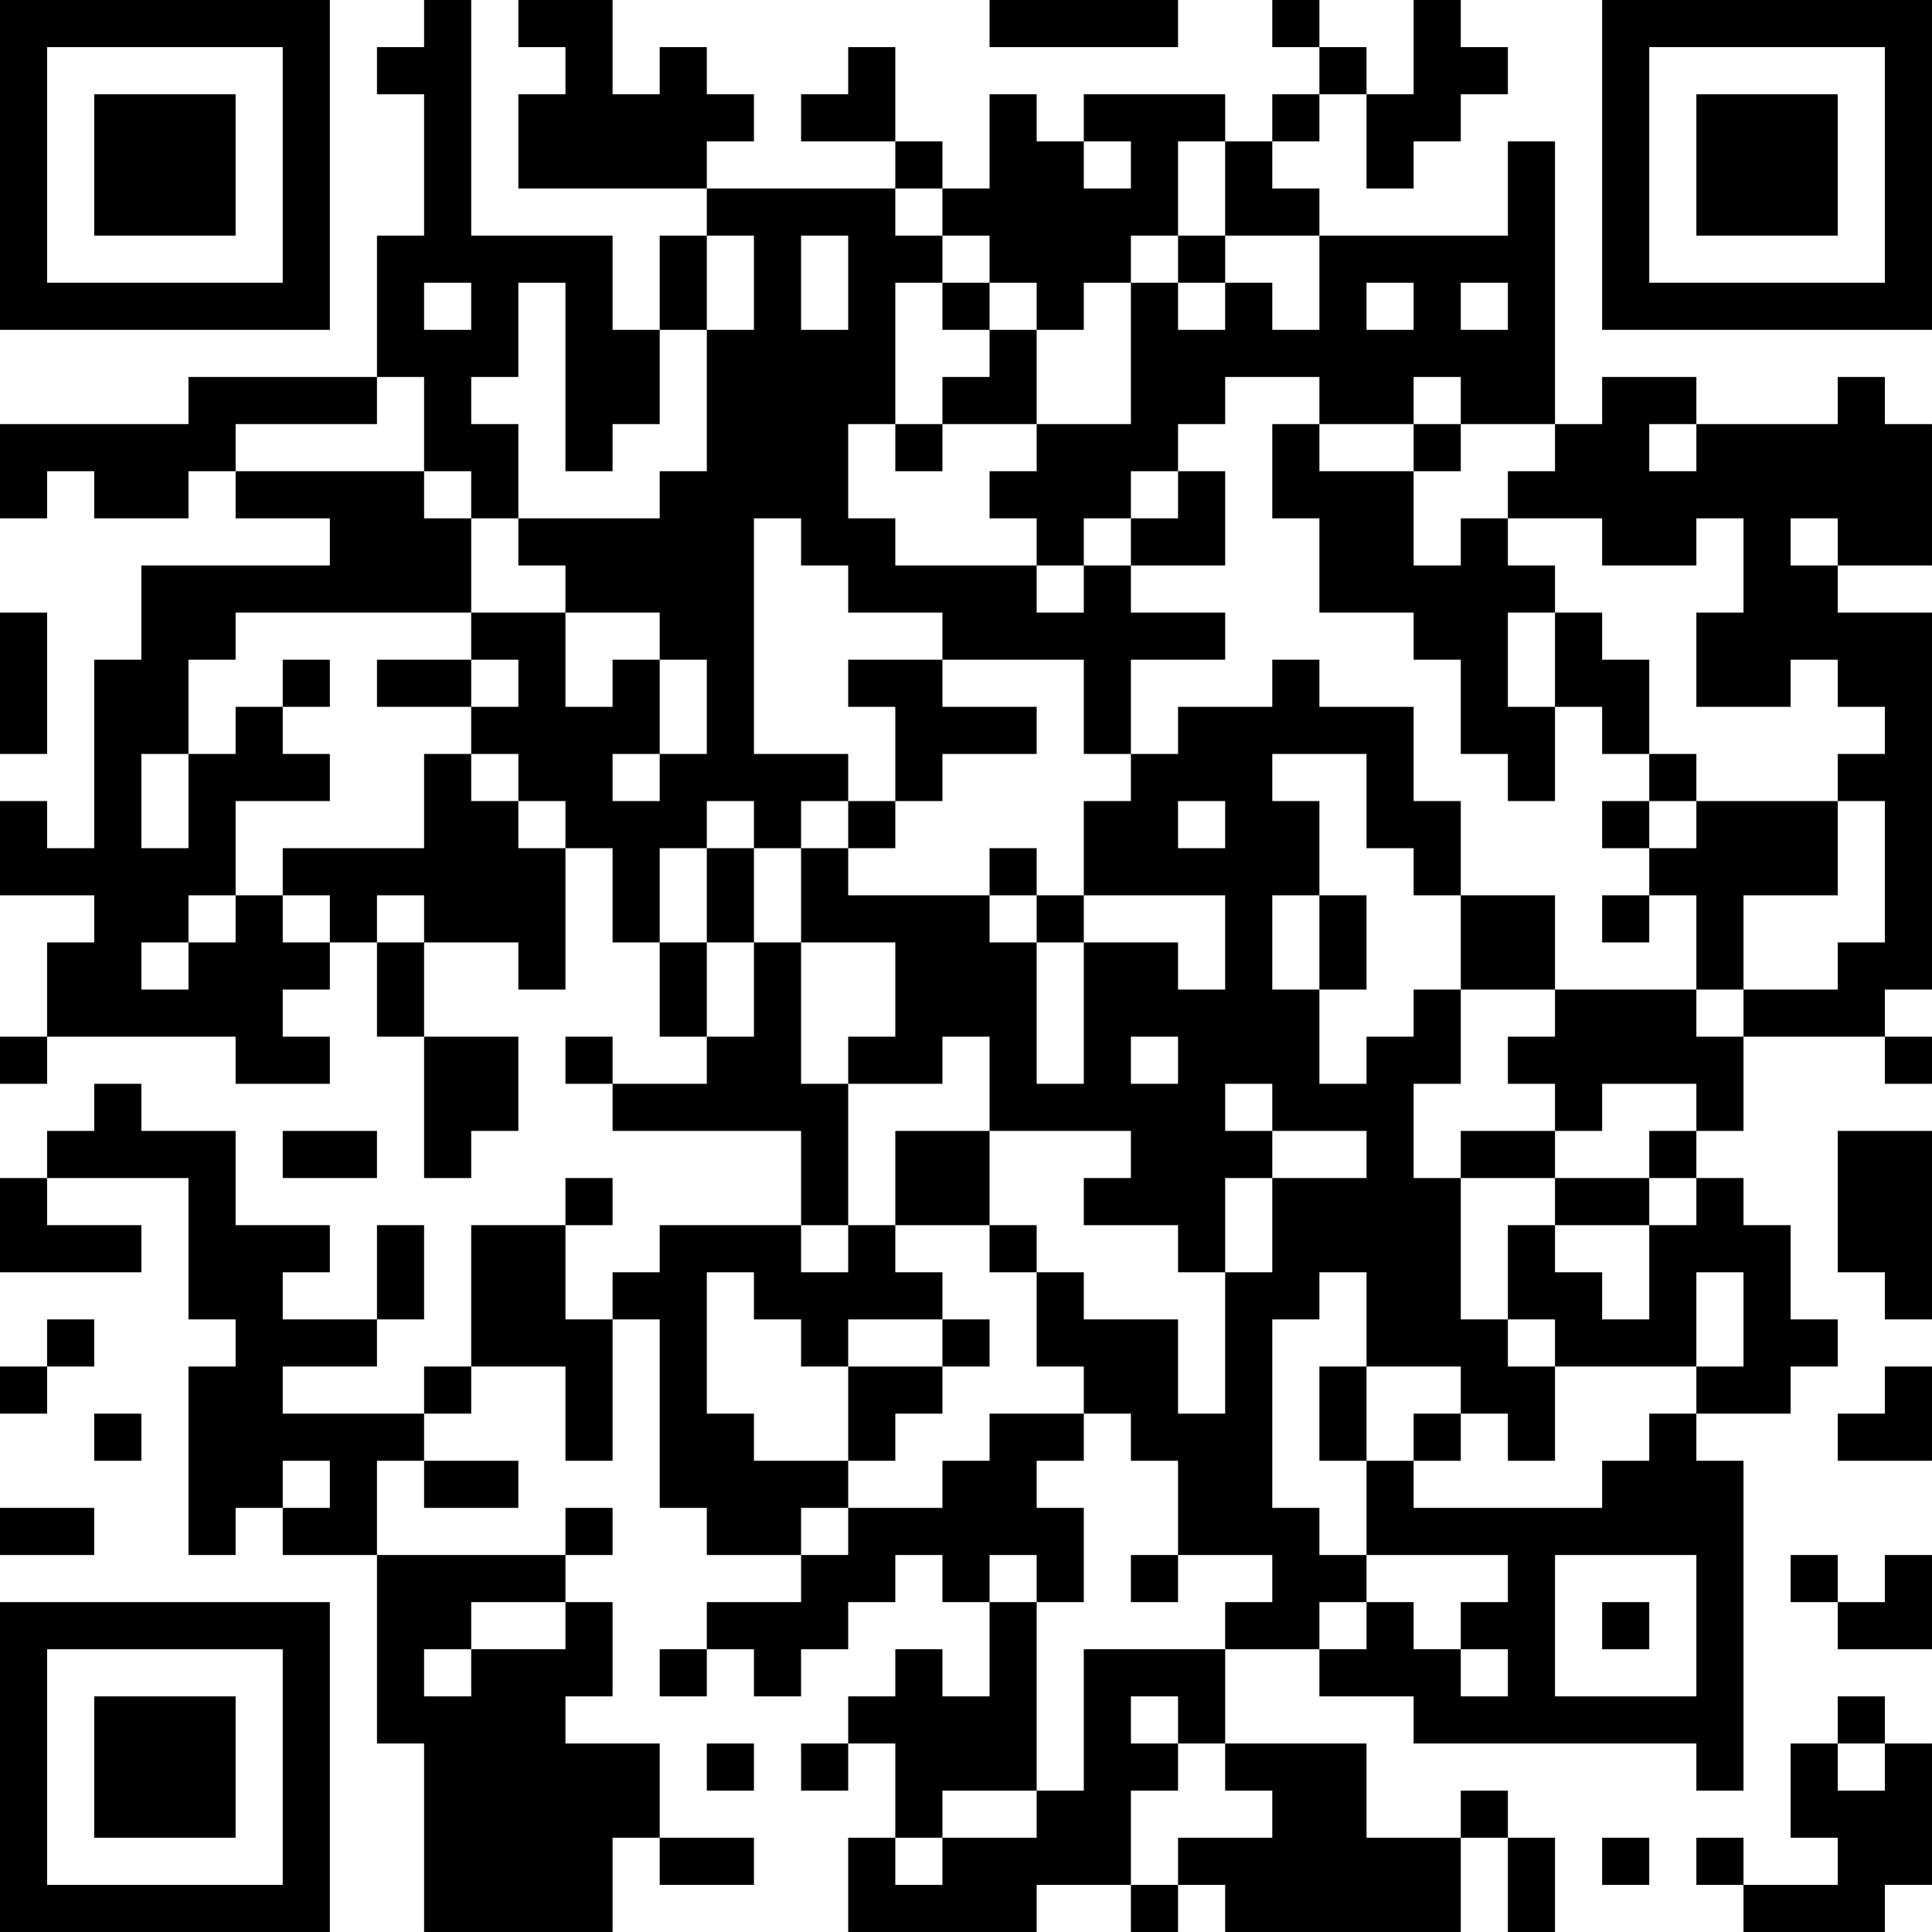 <?xml version="1.0" encoding="UTF-8"?>
<svg xmlns="http://www.w3.org/2000/svg" version="1.1" width="200" height="200" viewBox="0 0 200 200"><rect x="0" y="0" width="200" height="200" fill="#ffffff"/><g transform="scale(4.878)"><g transform="translate(0,0)"><path fill-rule="evenodd" d="M9 0L9 1L8 1L8 2L9 2L9 5L8 5L8 8L4 8L4 9L0 9L0 11L1 11L1 10L2 10L2 11L4 11L4 10L5 10L5 11L7 11L7 12L3 12L3 14L2 14L2 18L1 18L1 17L0 17L0 19L2 19L2 20L1 20L1 22L0 22L0 23L1 23L1 22L5 22L5 23L7 23L7 22L6 22L6 21L7 21L7 20L8 20L8 22L9 22L9 25L10 25L10 24L11 24L11 22L9 22L9 20L11 20L11 21L12 21L12 18L13 18L13 20L14 20L14 22L15 22L15 23L13 23L13 22L12 22L12 23L13 23L13 24L17 24L17 26L14 26L14 27L13 27L13 28L12 28L12 26L13 26L13 25L12 25L12 26L10 26L10 29L9 29L9 30L6 30L6 29L8 29L8 28L9 28L9 26L8 26L8 28L6 28L6 27L7 27L7 26L5 26L5 24L3 24L3 23L2 23L2 24L1 24L1 25L0 25L0 27L3 27L3 26L1 26L1 25L4 25L4 28L5 28L5 29L4 29L4 33L5 33L5 32L6 32L6 33L8 33L8 37L9 37L9 41L13 41L13 39L14 39L14 40L16 40L16 39L14 39L14 37L12 37L12 36L13 36L13 34L12 34L12 33L13 33L13 32L12 32L12 33L8 33L8 31L9 31L9 32L11 32L11 31L9 31L9 30L10 30L10 29L12 29L12 31L13 31L13 28L14 28L14 32L15 32L15 33L17 33L17 34L15 34L15 35L14 35L14 36L15 36L15 35L16 35L16 36L17 36L17 35L18 35L18 34L19 34L19 33L20 33L20 34L21 34L21 36L20 36L20 35L19 35L19 36L18 36L18 37L17 37L17 38L18 38L18 37L19 37L19 39L18 39L18 41L22 41L22 40L24 40L24 41L25 41L25 40L26 40L26 41L31 41L31 39L32 39L32 41L33 41L33 39L32 39L32 38L31 38L31 39L29 39L29 37L26 37L26 35L28 35L28 36L30 36L30 37L36 37L36 38L37 38L37 31L36 31L36 30L38 30L38 29L39 29L39 28L38 28L38 26L37 26L37 25L36 25L36 24L37 24L37 22L40 22L40 23L41 23L41 22L40 22L40 21L41 21L41 13L39 13L39 12L41 12L41 9L40 9L40 8L39 8L39 9L36 9L36 8L34 8L34 9L33 9L33 3L32 3L32 5L28 5L28 4L27 4L27 3L28 3L28 2L29 2L29 4L30 4L30 3L31 3L31 2L32 2L32 1L31 1L31 0L30 0L30 2L29 2L29 1L28 1L28 0L27 0L27 1L28 1L28 2L27 2L27 3L26 3L26 2L23 2L23 3L22 3L22 2L21 2L21 4L20 4L20 3L19 3L19 1L18 1L18 2L17 2L17 3L19 3L19 4L15 4L15 3L16 3L16 2L15 2L15 1L14 1L14 2L13 2L13 0L11 0L11 1L12 1L12 2L11 2L11 4L15 4L15 5L14 5L14 7L13 7L13 5L10 5L10 0ZM21 0L21 1L25 1L25 0ZM23 3L23 4L24 4L24 3ZM25 3L25 5L24 5L24 6L23 6L23 7L22 7L22 6L21 6L21 5L20 5L20 4L19 4L19 5L20 5L20 6L19 6L19 9L18 9L18 11L19 11L19 12L22 12L22 13L23 13L23 12L24 12L24 13L26 13L26 14L24 14L24 16L23 16L23 14L20 14L20 13L18 13L18 12L17 12L17 11L16 11L16 16L18 16L18 17L17 17L17 18L16 18L16 17L15 17L15 18L14 18L14 20L15 20L15 22L16 22L16 20L17 20L17 23L18 23L18 26L17 26L17 27L18 27L18 26L19 26L19 27L20 27L20 28L18 28L18 29L17 29L17 28L16 28L16 27L15 27L15 30L16 30L16 31L18 31L18 32L17 32L17 33L18 33L18 32L20 32L20 31L21 31L21 30L23 30L23 31L22 31L22 32L23 32L23 34L22 34L22 33L21 33L21 34L22 34L22 38L20 38L20 39L19 39L19 40L20 40L20 39L22 39L22 38L23 38L23 35L26 35L26 34L27 34L27 33L25 33L25 31L24 31L24 30L23 30L23 29L22 29L22 27L23 27L23 28L25 28L25 30L26 30L26 27L27 27L27 25L29 25L29 24L27 24L27 23L26 23L26 24L27 24L27 25L26 25L26 27L25 27L25 26L23 26L23 25L24 25L24 24L21 24L21 22L20 22L20 23L18 23L18 22L19 22L19 20L17 20L17 18L18 18L18 19L21 19L21 20L22 20L22 23L23 23L23 20L25 20L25 21L26 21L26 19L23 19L23 17L24 17L24 16L25 16L25 15L27 15L27 14L28 14L28 15L30 15L30 17L31 17L31 19L30 19L30 18L29 18L29 16L27 16L27 17L28 17L28 19L27 19L27 21L28 21L28 23L29 23L29 22L30 22L30 21L31 21L31 23L30 23L30 25L31 25L31 28L32 28L32 29L33 29L33 31L32 31L32 30L31 30L31 29L29 29L29 27L28 27L28 28L27 28L27 32L28 32L28 33L29 33L29 34L28 34L28 35L29 35L29 34L30 34L30 35L31 35L31 36L32 36L32 35L31 35L31 34L32 34L32 33L29 33L29 31L30 31L30 32L34 32L34 31L35 31L35 30L36 30L36 29L37 29L37 27L36 27L36 29L33 29L33 28L32 28L32 26L33 26L33 27L34 27L34 28L35 28L35 26L36 26L36 25L35 25L35 24L36 24L36 23L34 23L34 24L33 24L33 23L32 23L32 22L33 22L33 21L36 21L36 22L37 22L37 21L39 21L39 20L40 20L40 17L39 17L39 16L40 16L40 15L39 15L39 14L38 14L38 15L36 15L36 13L37 13L37 11L36 11L36 12L34 12L34 11L32 11L32 10L33 10L33 9L31 9L31 8L30 8L30 9L28 9L28 8L26 8L26 9L25 9L25 10L24 10L24 11L23 11L23 12L22 12L22 11L21 11L21 10L22 10L22 9L24 9L24 6L25 6L25 7L26 7L26 6L27 6L27 7L28 7L28 5L26 5L26 3ZM15 5L15 7L14 7L14 9L13 9L13 10L12 10L12 6L11 6L11 8L10 8L10 9L11 9L11 11L10 11L10 10L9 10L9 8L8 8L8 9L5 9L5 10L9 10L9 11L10 11L10 13L5 13L5 14L4 14L4 16L3 16L3 18L4 18L4 16L5 16L5 15L6 15L6 16L7 16L7 17L5 17L5 19L4 19L4 20L3 20L3 21L4 21L4 20L5 20L5 19L6 19L6 20L7 20L7 19L6 19L6 18L9 18L9 16L10 16L10 17L11 17L11 18L12 18L12 17L11 17L11 16L10 16L10 15L11 15L11 14L10 14L10 13L12 13L12 15L13 15L13 14L14 14L14 16L13 16L13 17L14 17L14 16L15 16L15 14L14 14L14 13L12 13L12 12L11 12L11 11L14 11L14 10L15 10L15 7L16 7L16 5ZM17 5L17 7L18 7L18 5ZM25 5L25 6L26 6L26 5ZM9 6L9 7L10 7L10 6ZM20 6L20 7L21 7L21 8L20 8L20 9L19 9L19 10L20 10L20 9L22 9L22 7L21 7L21 6ZM29 6L29 7L30 7L30 6ZM31 6L31 7L32 7L32 6ZM27 9L27 11L28 11L28 13L30 13L30 14L31 14L31 16L32 16L32 17L33 17L33 15L34 15L34 16L35 16L35 17L34 17L34 18L35 18L35 19L34 19L34 20L35 20L35 19L36 19L36 21L37 21L37 19L39 19L39 17L36 17L36 16L35 16L35 14L34 14L34 13L33 13L33 12L32 12L32 11L31 11L31 12L30 12L30 10L31 10L31 9L30 9L30 10L28 10L28 9ZM35 9L35 10L36 10L36 9ZM25 10L25 11L24 11L24 12L26 12L26 10ZM38 11L38 12L39 12L39 11ZM0 13L0 16L1 16L1 13ZM32 13L32 15L33 15L33 13ZM6 14L6 15L7 15L7 14ZM8 14L8 15L10 15L10 14ZM18 14L18 15L19 15L19 17L18 17L18 18L19 18L19 17L20 17L20 16L22 16L22 15L20 15L20 14ZM25 17L25 18L26 18L26 17ZM35 17L35 18L36 18L36 17ZM15 18L15 20L16 20L16 18ZM21 18L21 19L22 19L22 20L23 20L23 19L22 19L22 18ZM8 19L8 20L9 20L9 19ZM28 19L28 21L29 21L29 19ZM31 19L31 21L33 21L33 19ZM24 22L24 23L25 23L25 22ZM6 24L6 25L8 25L8 24ZM19 24L19 26L21 26L21 27L22 27L22 26L21 26L21 24ZM31 24L31 25L33 25L33 26L35 26L35 25L33 25L33 24ZM39 24L39 27L40 27L40 28L41 28L41 24ZM1 28L1 29L0 29L0 30L1 30L1 29L2 29L2 28ZM20 28L20 29L18 29L18 31L19 31L19 30L20 30L20 29L21 29L21 28ZM28 29L28 31L29 31L29 29ZM40 29L40 30L39 30L39 31L41 31L41 29ZM2 30L2 31L3 31L3 30ZM30 30L30 31L31 31L31 30ZM6 31L6 32L7 32L7 31ZM0 32L0 33L2 33L2 32ZM24 33L24 34L25 34L25 33ZM33 33L33 36L36 36L36 33ZM38 33L38 34L39 34L39 35L41 35L41 33L40 33L40 34L39 34L39 33ZM10 34L10 35L9 35L9 36L10 36L10 35L12 35L12 34ZM34 34L34 35L35 35L35 34ZM24 36L24 37L25 37L25 38L24 38L24 40L25 40L25 39L27 39L27 38L26 38L26 37L25 37L25 36ZM39 36L39 37L38 37L38 39L39 39L39 40L37 40L37 39L36 39L36 40L37 40L37 41L40 41L40 40L41 40L41 37L40 37L40 36ZM15 37L15 38L16 38L16 37ZM39 37L39 38L40 38L40 37ZM34 39L34 40L35 40L35 39ZM0 0L0 7L7 7L7 0ZM1 1L1 6L6 6L6 1ZM2 2L2 5L5 5L5 2ZM34 0L34 7L41 7L41 0ZM35 1L35 6L40 6L40 1ZM36 2L36 5L39 5L39 2ZM0 34L0 41L7 41L7 34ZM1 35L1 40L6 40L6 35ZM2 36L2 39L5 39L5 36Z" fill="#000000"/></g></g></svg>
